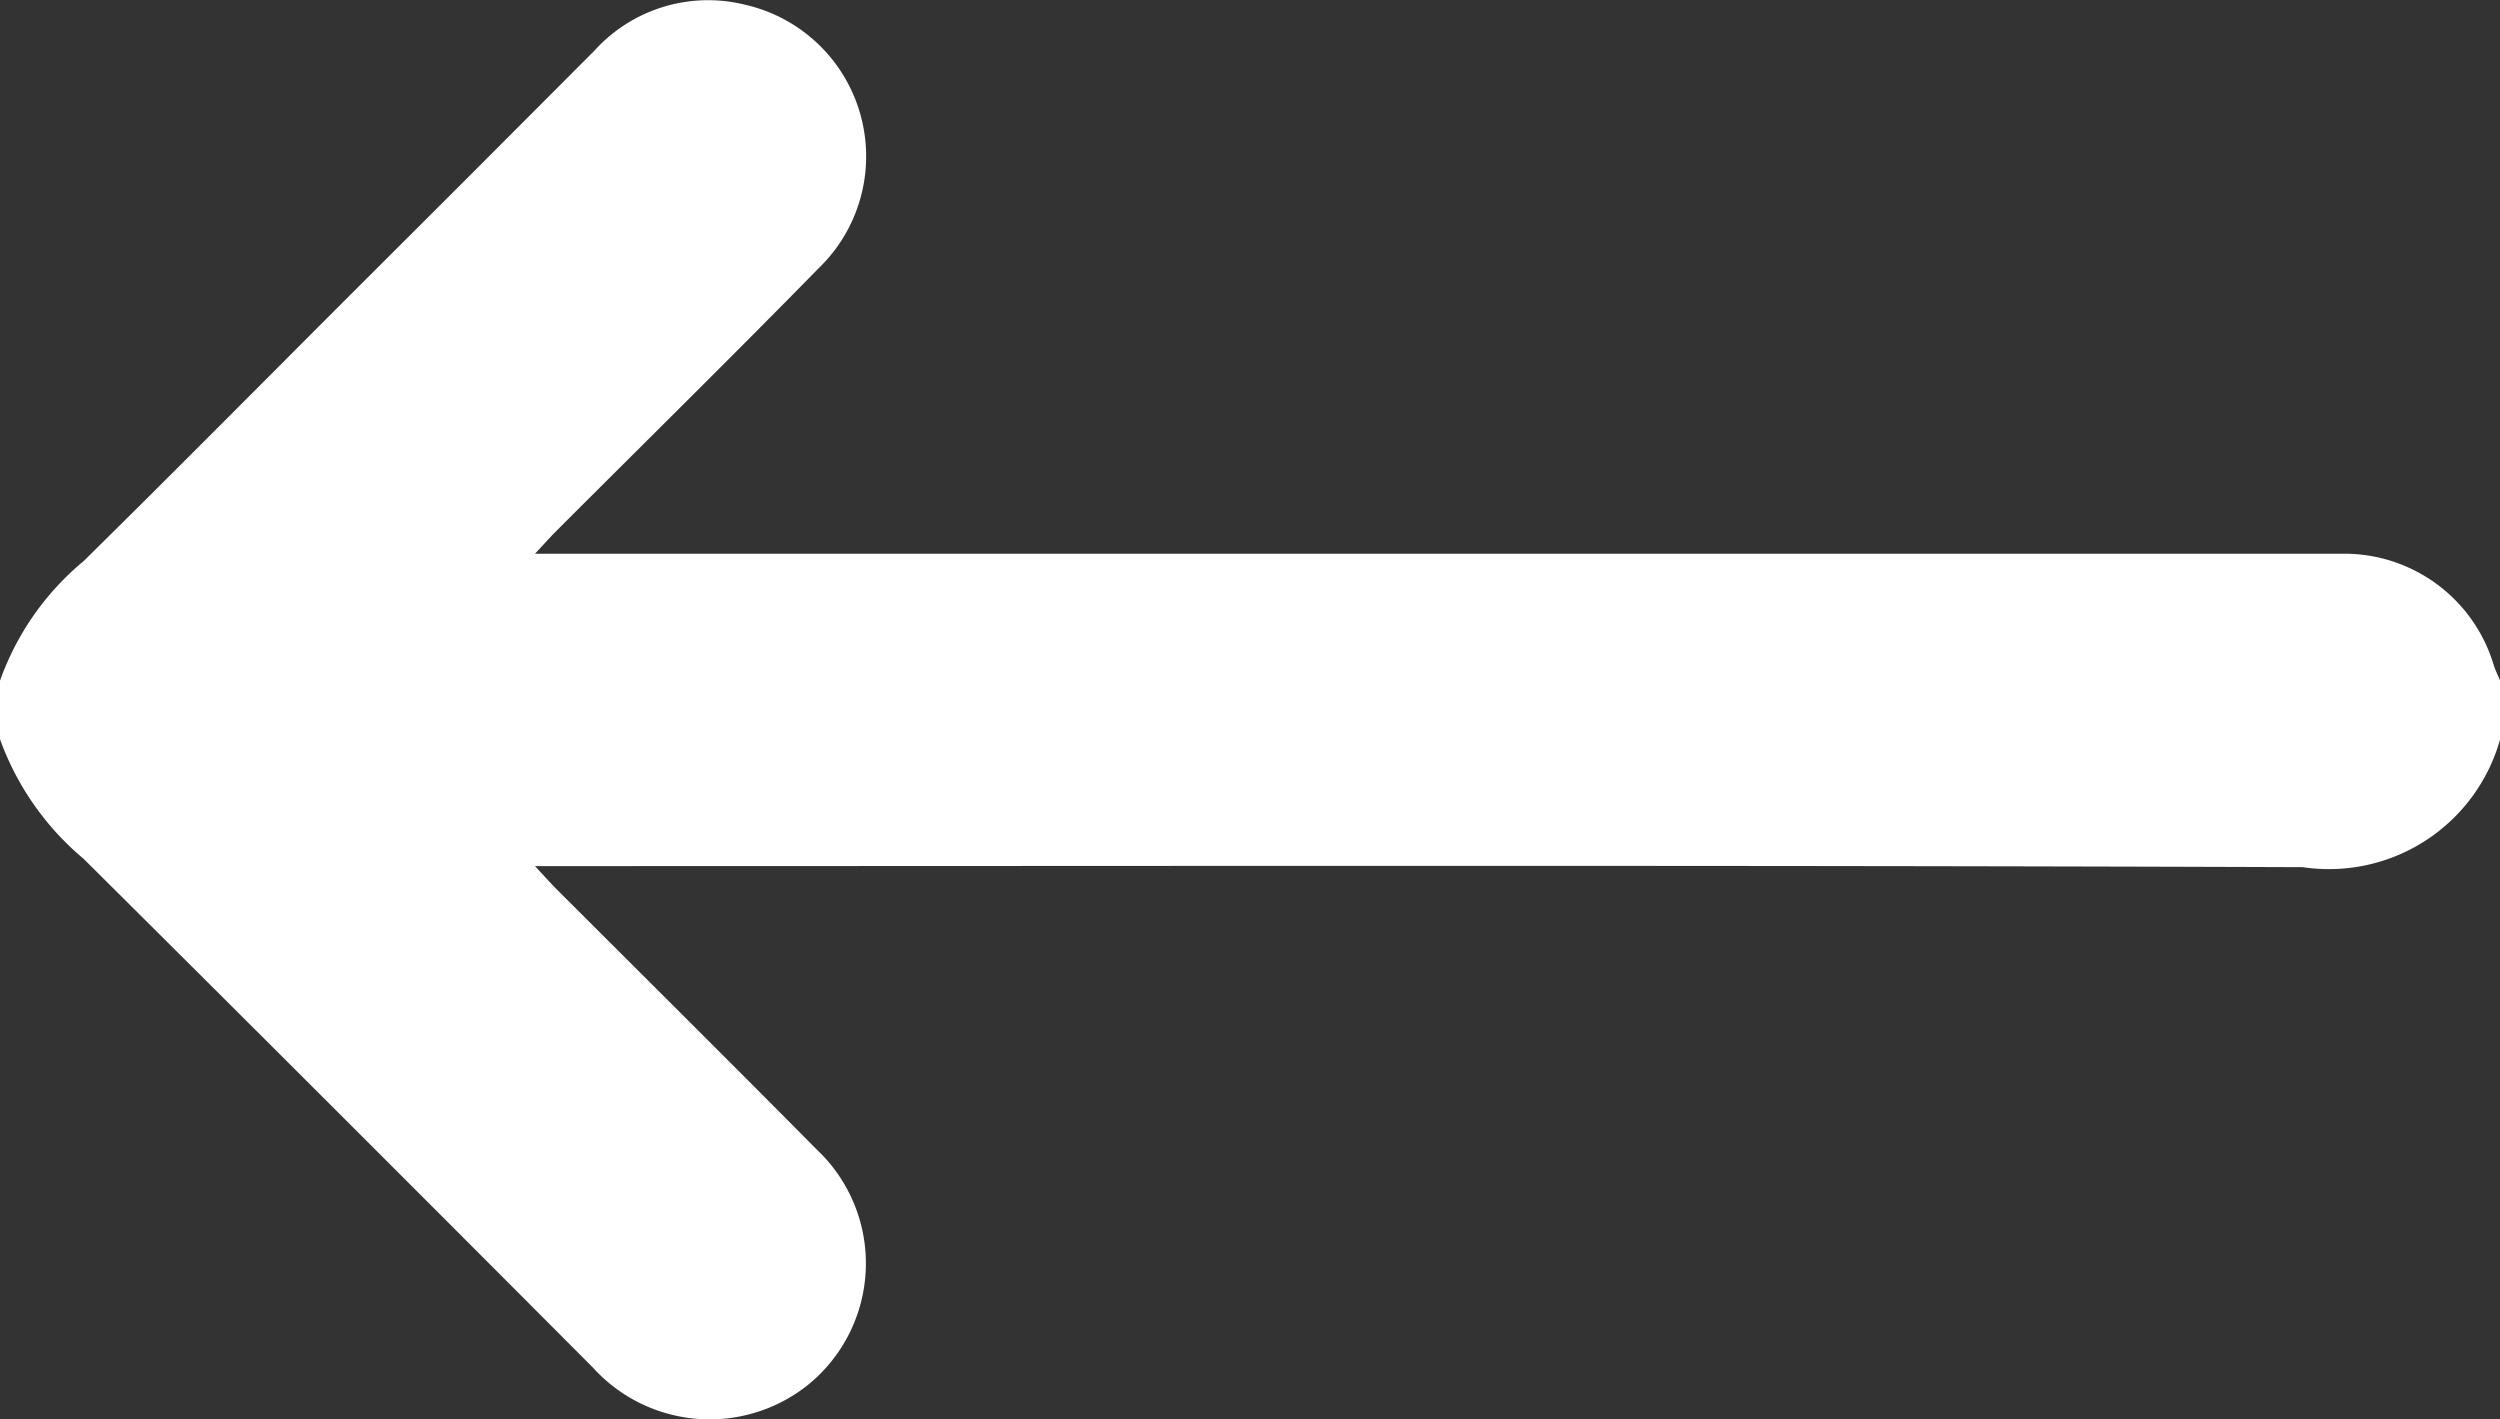 <svg id="Group_966" data-name="Group 966" xmlns="http://www.w3.org/2000/svg" width="28.299" height="16.068" viewBox="0 0 28.299 16.068">
  <rect x="0" y="0" width="28.299" height="16.068" fill="#333333" stroke="none"/>
  <path id="Path_756" data-name="Path 756" d="M-415.7,121.733c-.024-.057-.052-.113-.071-.171a1.765,1.765,0,0,0-1.721-1.264c-1.979,0-3.959,0-5.938,0h-14.514c.107-.115.172-.188.24-.256.989-.99,1.987-1.971,2.966-2.971a1.76,1.76,0,0,0-.818-2.985,1.735,1.735,0,0,0-1.714.516q-1.384,1.389-2.773,2.774c-1,1-2,2.01-3.01,3.005a3.117,3.117,0,0,0-.947,1.354v.663a3.17,3.17,0,0,0,.947,1.354q2.889,2.872,5.764,5.758a1.783,1.783,0,0,0,2.423.206,1.771,1.771,0,0,0,.11-2.675c-.978-.988-1.965-1.967-2.948-2.95-.068-.069-.133-.141-.24-.257h.373c6.546,0,13.091-.012,19.637.012A2.012,2.012,0,0,0-415.7,122.4Z" transform="translate(444 -114.03)" fill="#fff"/>
</svg>
